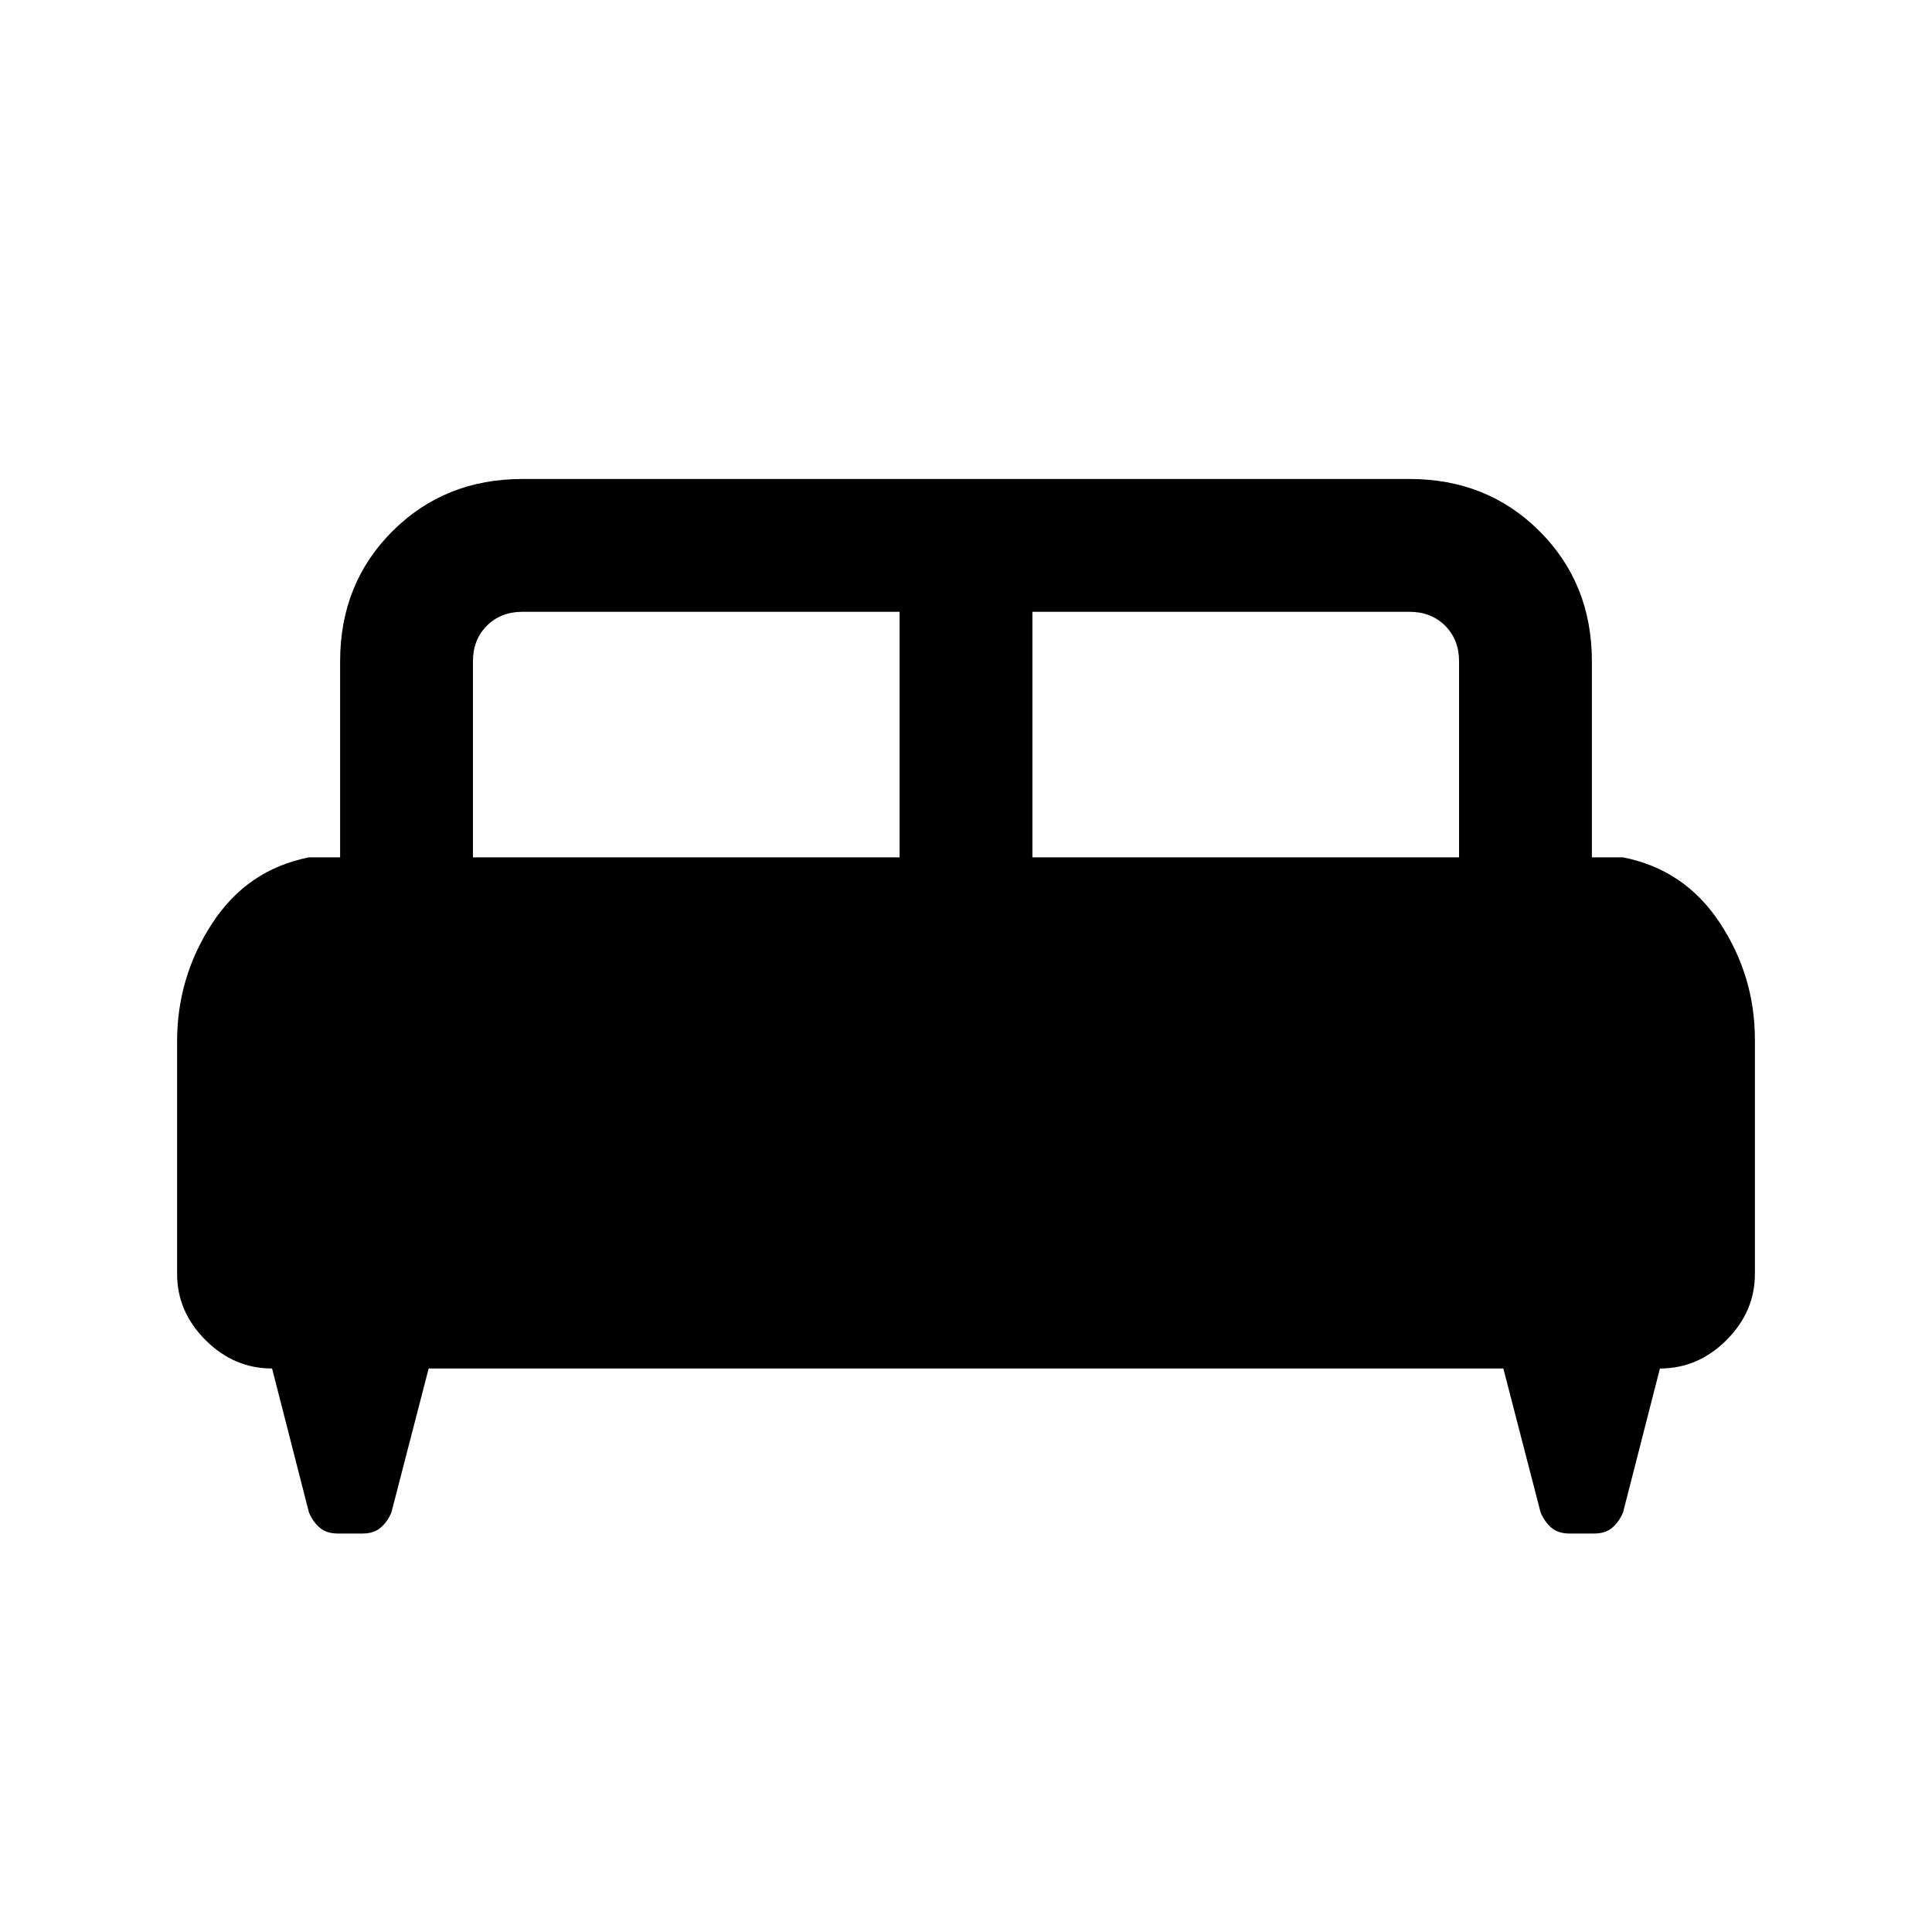 <svg xmlns="http://www.w3.org/2000/svg" height="24" viewBox="0 -960 960 960" width="24"><path d="M88-442.62q0-31.89 17.48-58.64Q122.96-528 153.62-534H169v-97.39q0-38.65 25.98-64.63Q220.96-722 259.62-722h440.76q38.66 0 64.64 25.98Q791-670.04 791-631.39V-534h15.38q30.66 6 48.14 32.48Q872-475.04 872-443.38V-327q0 18.77-14.12 32.88Q843.77-280 824.81-280l-18.35 71.62q-2.14 4.87-5.51 7.62-3.36 2.76-8.8 2.76h-12.3q-5.44 0-8.8-2.76-3.37-2.75-5.51-7.62L747-280H213l-18.54 71.62q-2.14 4.87-5.51 7.62-3.36 2.76-8.8 2.76h-12.3q-5.44 0-8.8-2.76-3.37-2.75-5.51-7.62L135.19-280q-18.96 0-33.07-14.12Q88-308.23 88-327v-115.62ZM513-534h212v-97.39q0-10.76-6.92-17.69-6.93-6.92-17.7-6.92H513v122Zm-278 0h212v-122H259.62q-10.77 0-17.7 6.92-6.92 6.93-6.92 17.69V-534Z"/></svg>